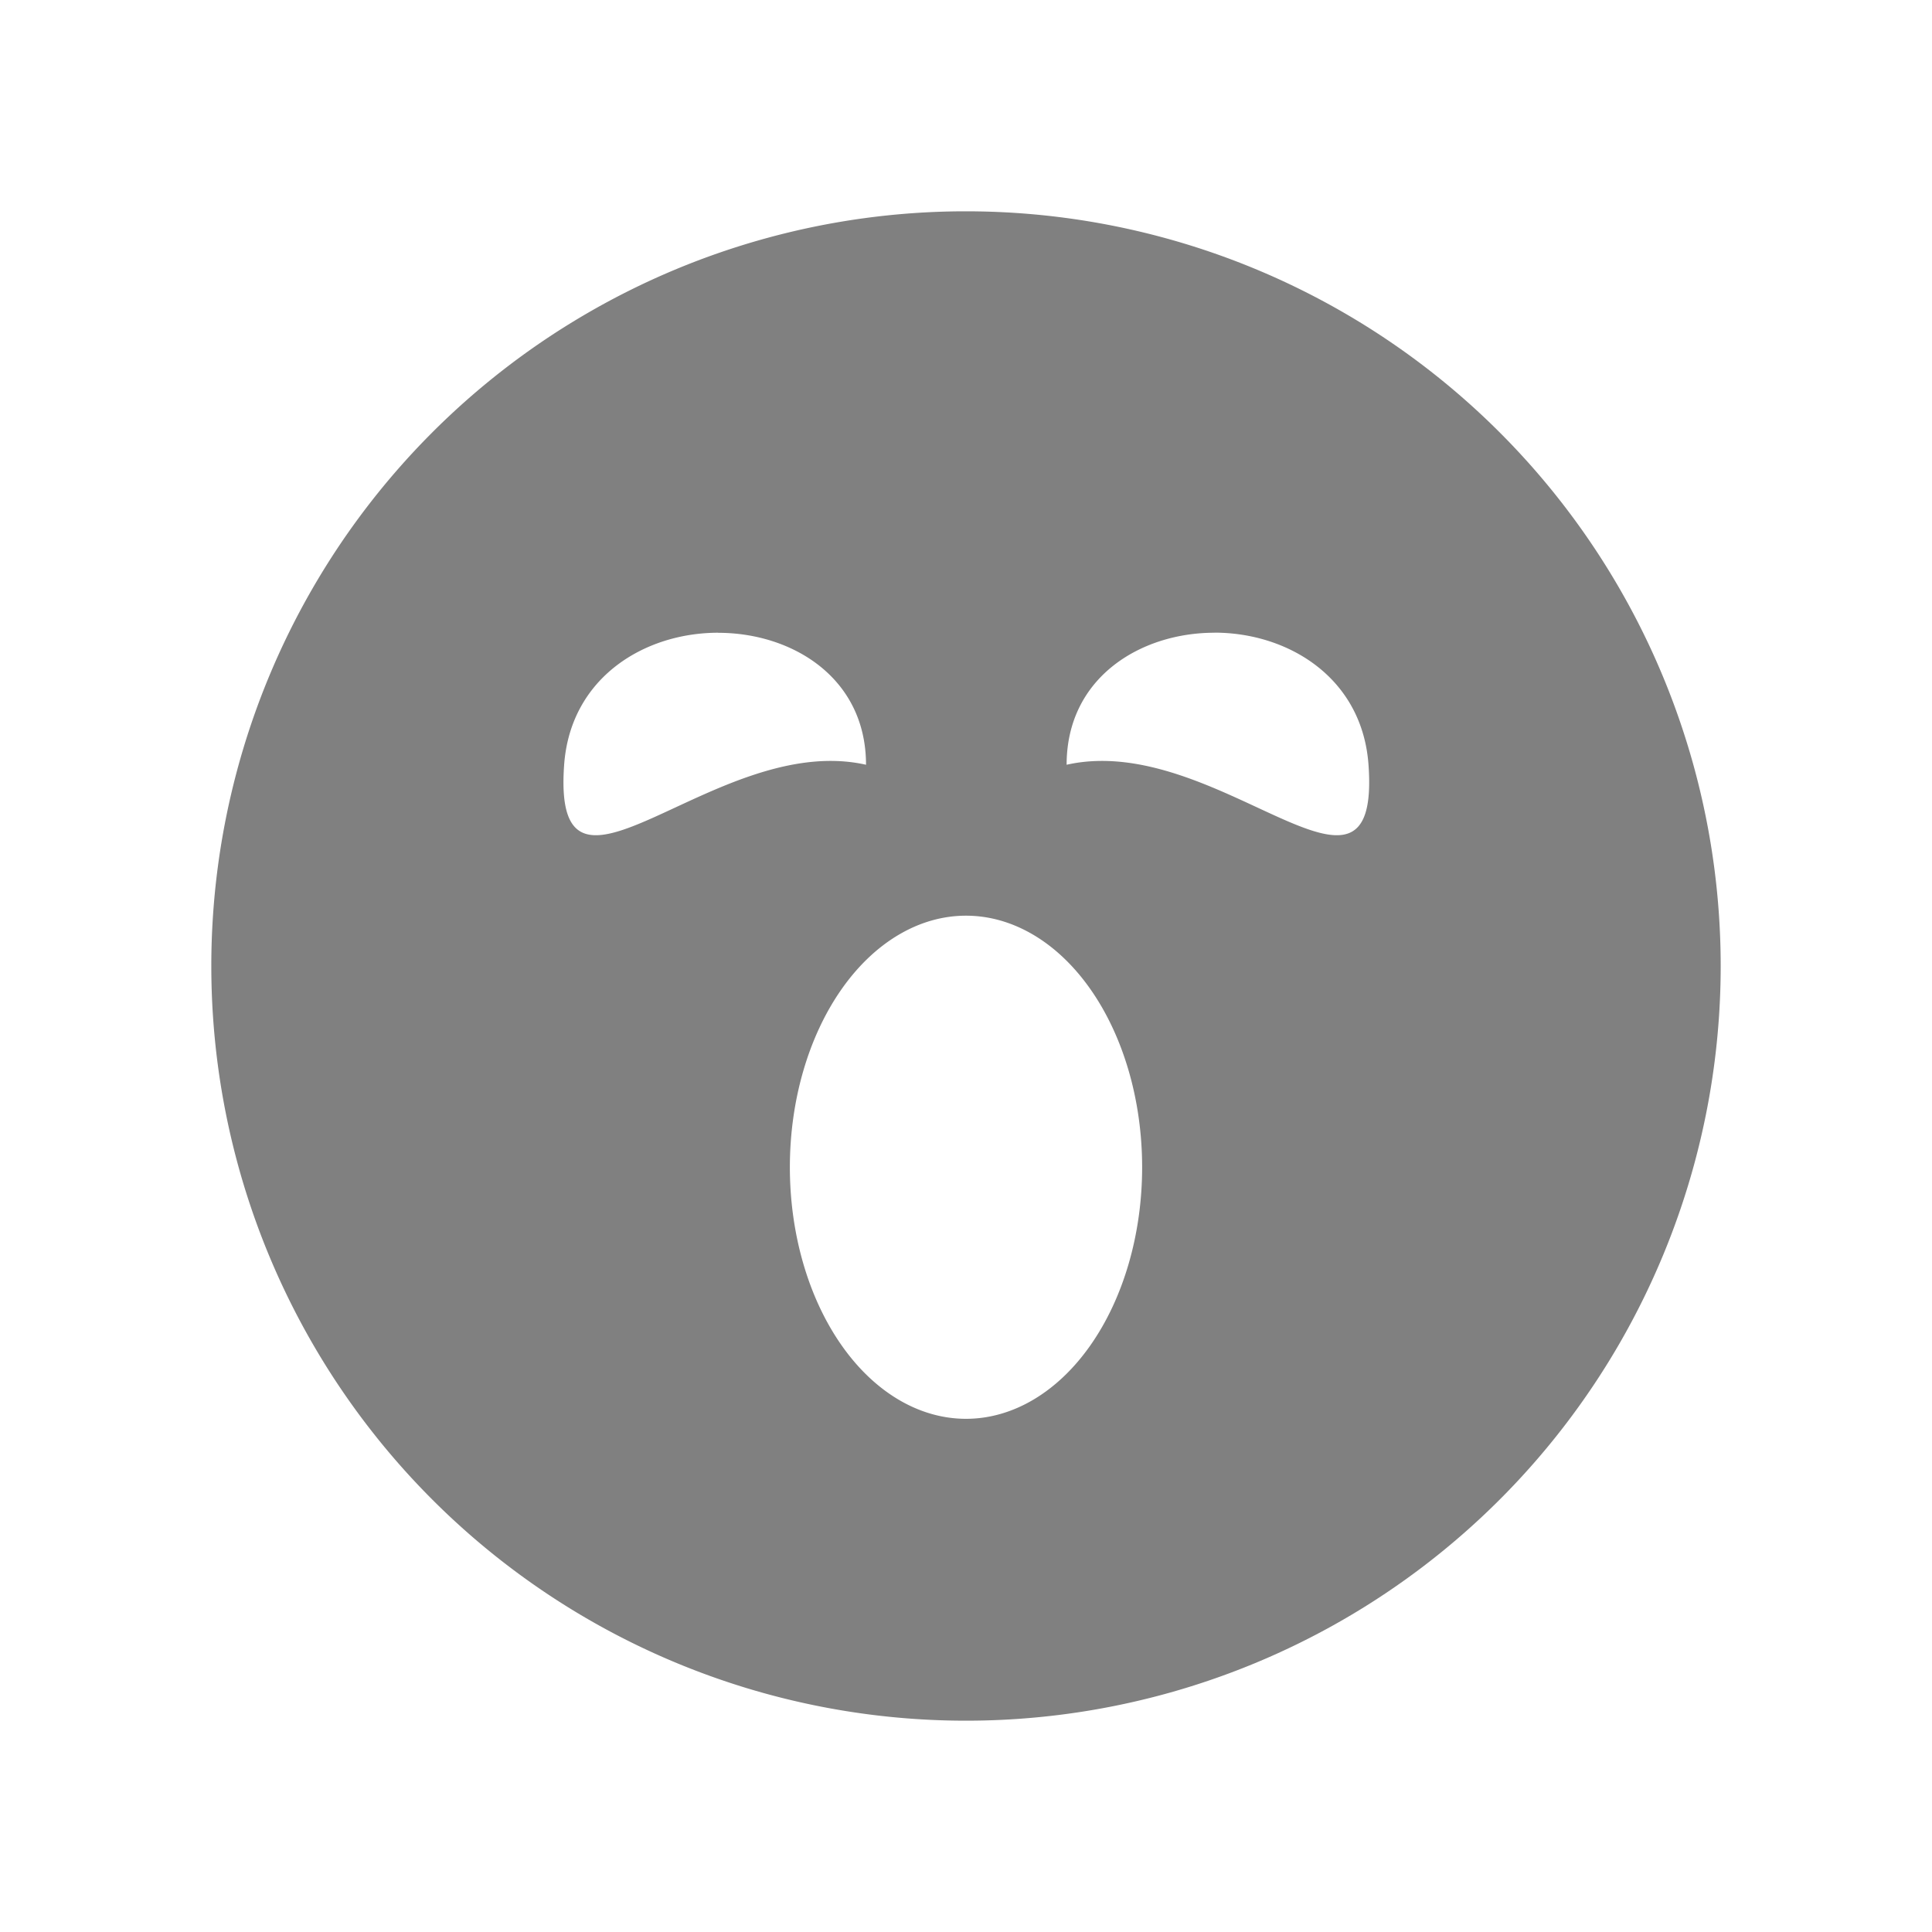 <svg width="24" height="24" xmlns="http://www.w3.org/2000/svg"><path style="fill:gray;fill-opacity:1;stroke:none;stroke-width:.75;stroke-linecap:square;stroke-linejoin:round;stroke-opacity:1" d="M11.953 2.625A9.375 9.375 0 0 0 2.625 12 9.375 9.375 0 0 0 12 21.375 9.375 9.375 0 0 0 21.375 12 9.375 9.375 0 0 0 12 2.625a9.375 9.375 0 0 0-.047 0zM8.922 7.859v.002c.919 0 1.836.558 1.836 1.639-1.875-.422-3.906 2.166-3.75 0 .079-1.082.996-1.64 1.914-1.64zm6.164 0c.917 0 1.836.559 1.914 1.641.156 2.166-1.875-.422-3.75 0 0-1.082.917-1.64 1.836-1.64zM12 11.375a2.188 3.125 0 0 1 2.188 3.125A2.188 3.125 0 0 1 12 17.625 2.188 3.125 0 0 1 9.812 14.5 2.188 3.125 0 0 1 12 11.375z"/></svg>